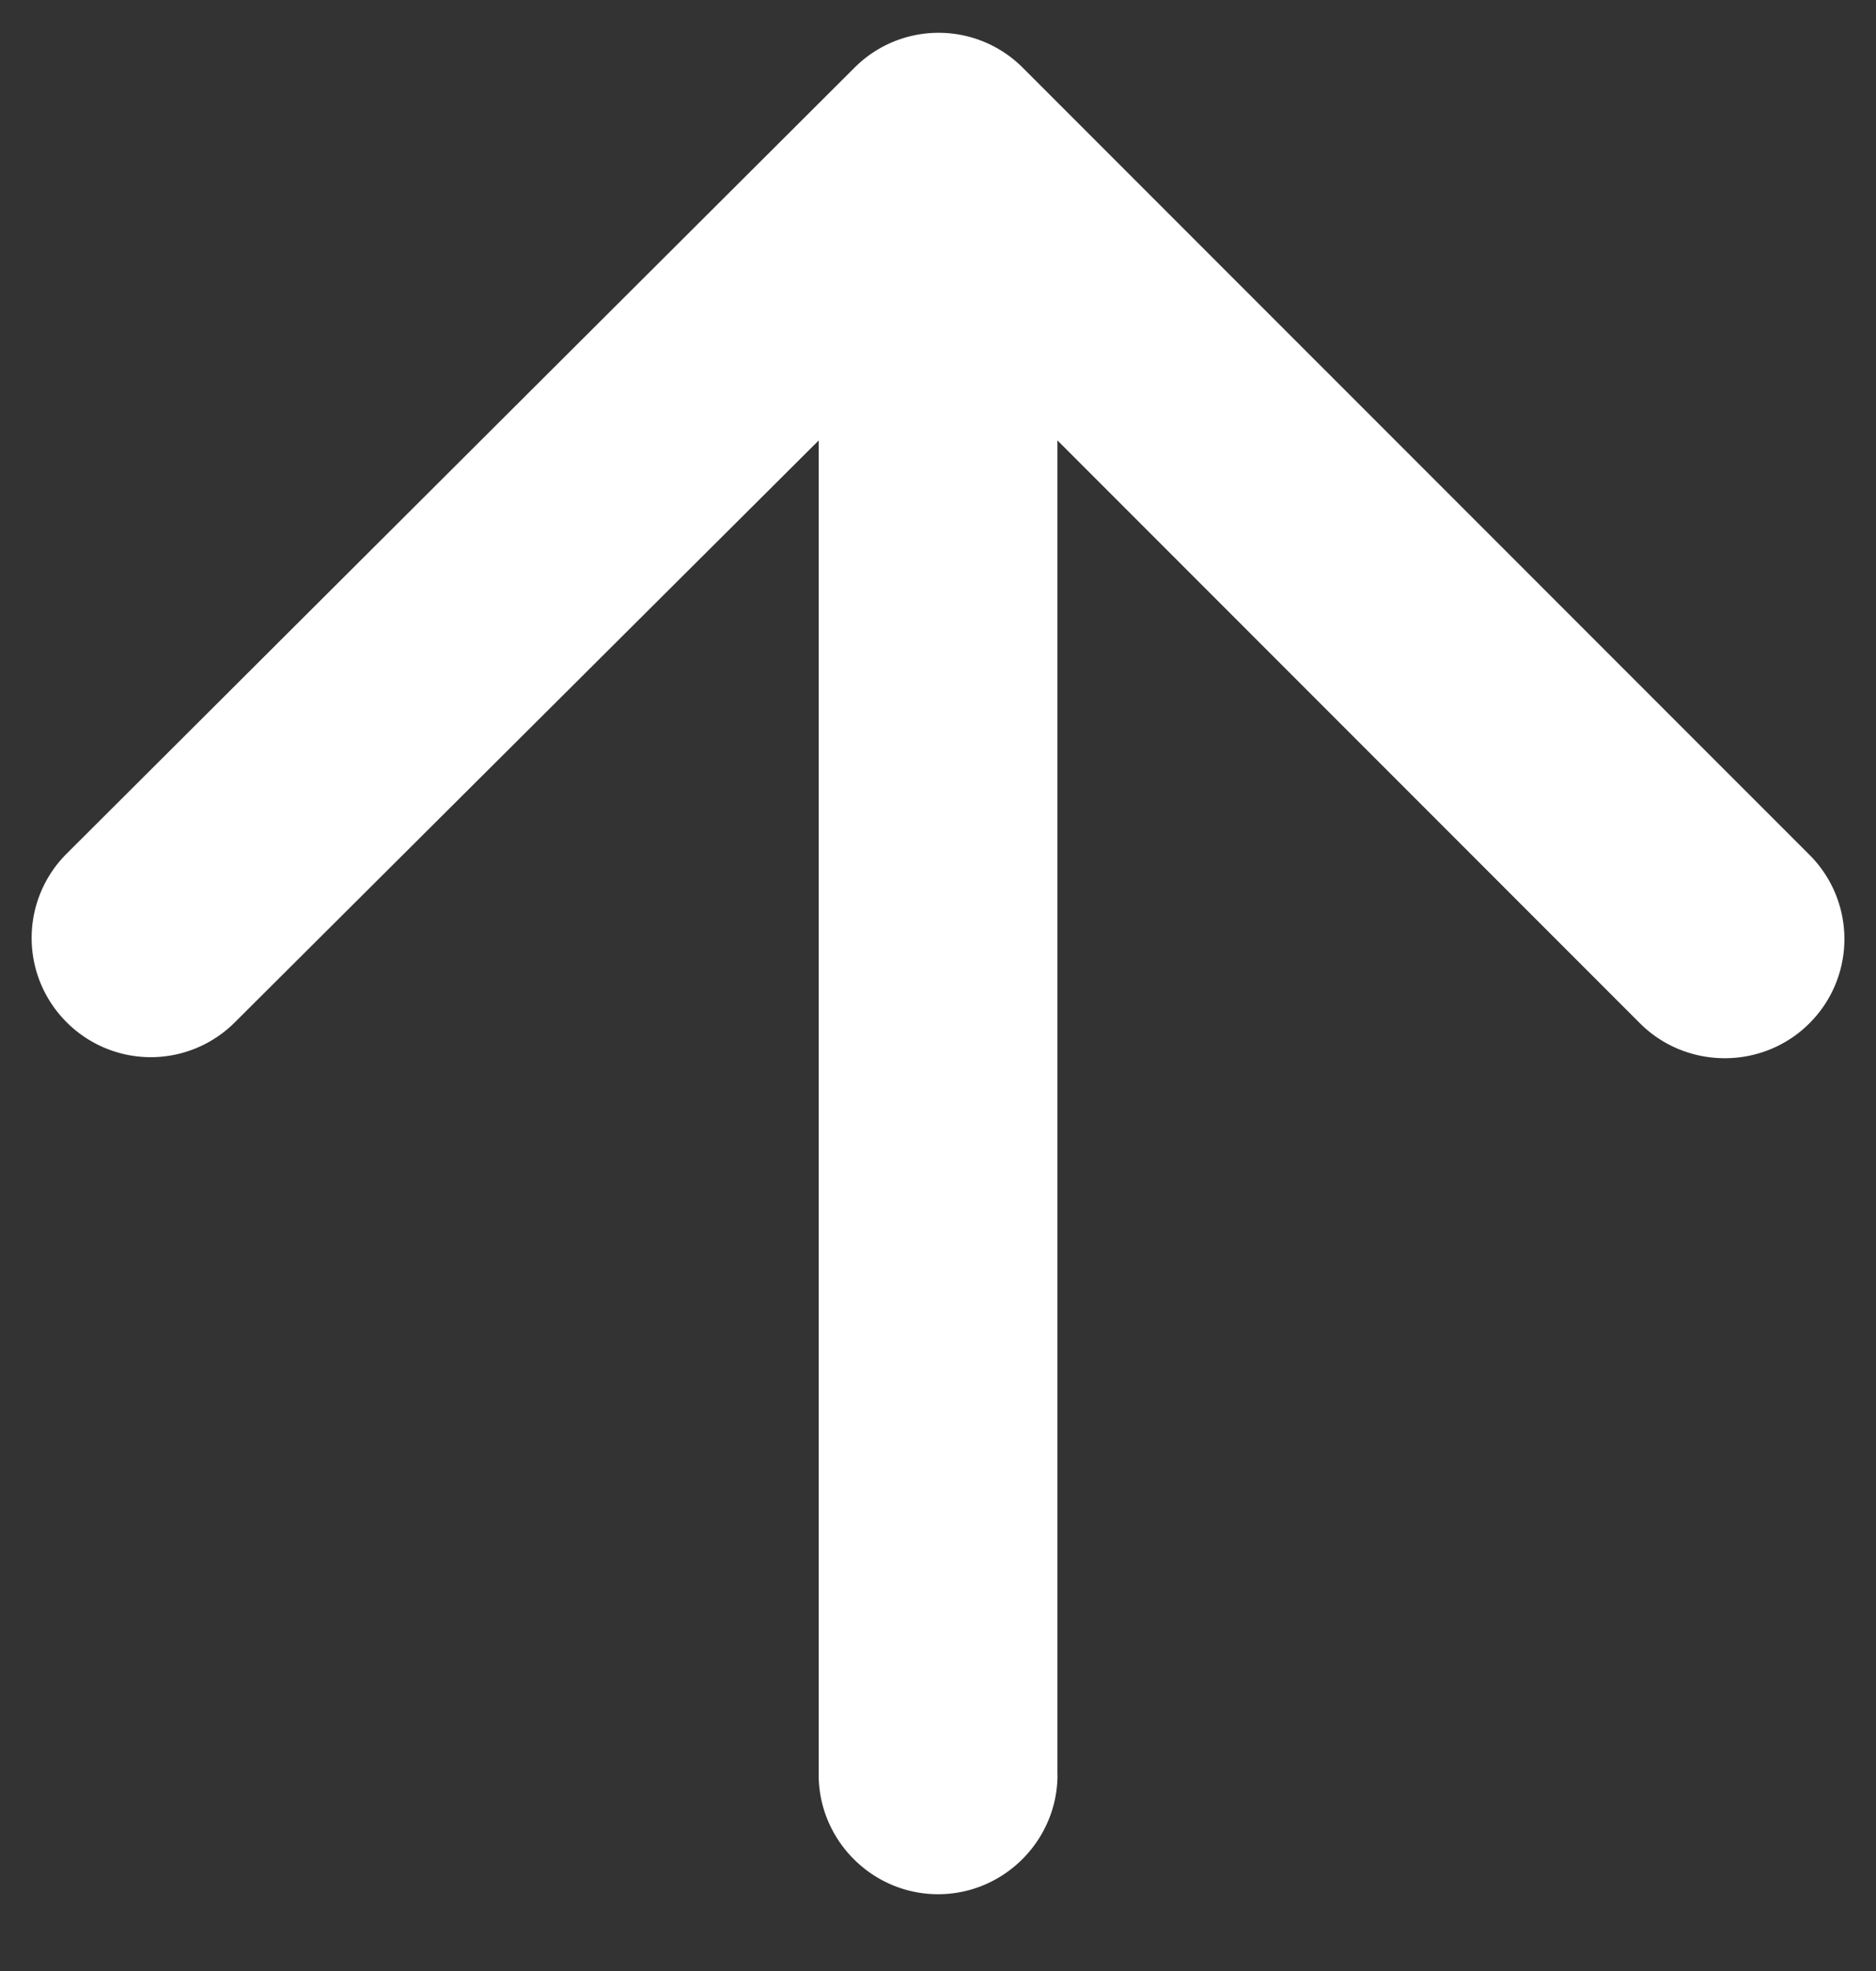 <svg xmlns="http://www.w3.org/2000/svg" width="20" height="21" viewBox="0 0 20 21">
    <rect x="0" y="0" width="20" height="21" fill="#333333" stroke="none"/>
    <path fill="#FFF" fill-rule="evenodd" d="M11.273 18.91V4.692l6.21 6.21c.497.497 1.312.497 1.808 0a1.267 1.267 0 0 0 0-1.794L10.904.722a1.267 1.267 0 0 0-1.795 0L.71 9.096a1.267 1.267 0 0 0 0 1.795 1.267 1.267 0 0 0 1.795 0l6.223-6.198v14.216c0 .7.573 1.273 1.273 1.273s1.273-.573 1.273-1.273z"/>
</svg>
